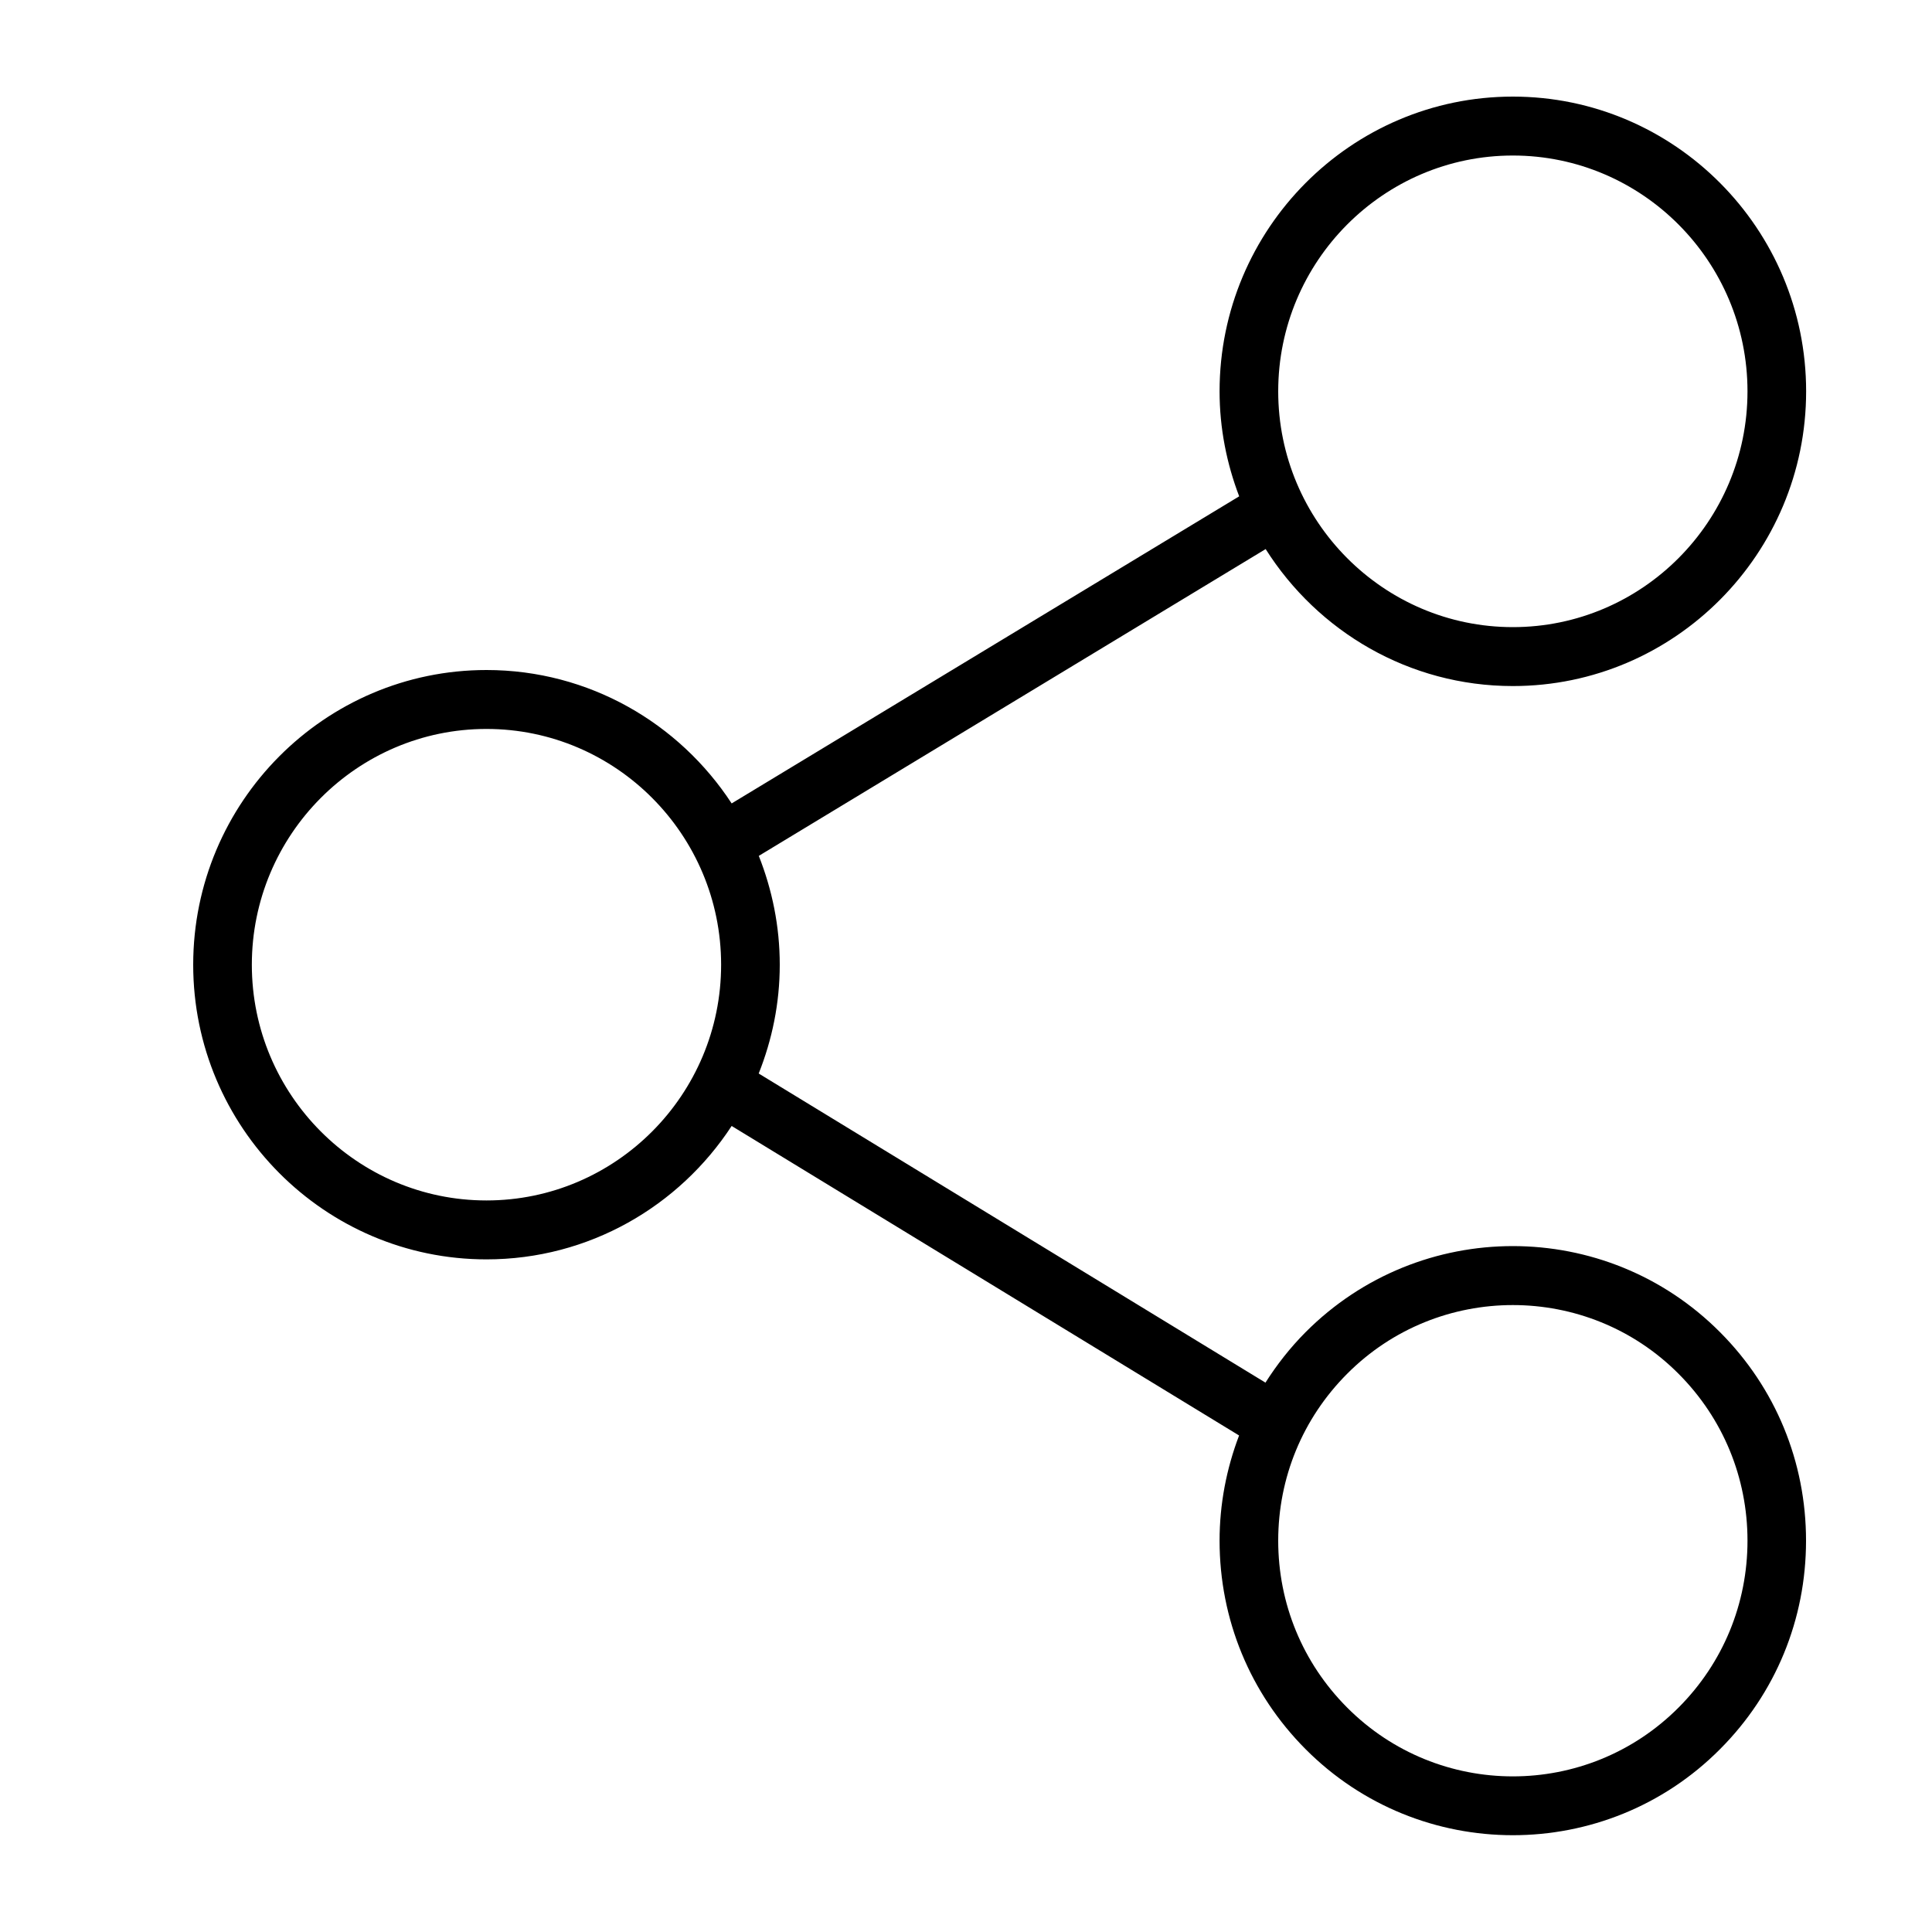 <?xml version="1.0" encoding="UTF-8"?>
<svg width="20px" height="20px" viewBox="0 0 20 20" version="1.1" xmlns="http://www.w3.org/2000/svg" xmlns:xlink="http://www.w3.org/1999/xlink">
    <!-- Generator: Sketch 42 (36781) - http://www.bohemiancoding.com/sketch -->
    <title>compartirInfoEquipo_icon</title>
    <desc>Created with Sketch.</desc>
    <defs></defs>
    <g id="Diseño-visual-ok" stroke="none" stroke-width="1" fill="none" fill-rule="evenodd">
        <g id="Seleccionar-Plan" transform="translate(-19, -757)" fill="#000000">
            <g id="corporate_plan" transform="translate(18, 526)">
                <g id="compartirInfoEquipo_icon" transform="translate(3, 232)">
                    <g id="Capa_1">
                        <path d="M11.514,12.792 C11.355,12.952 11.218,13.127 11.1,13.313 L5.854,10.113 C5.993,9.764 6.072,9.385 6.072,8.987 C6.072,8.588 5.993,8.209 5.855,7.86 L11.102,4.684 C11.64,5.535 12.585,6.102 13.661,6.102 C15.335,6.102 16.697,4.733 16.697,3.051 C16.697,1.369 15.335,0 13.661,0 C11.987,0 10.625,1.369 10.625,3.051 C10.625,3.434 10.699,3.8 10.828,4.138 L5.574,7.317 C5.031,6.486 4.097,5.936 3.036,5.936 C1.362,5.936 0,7.304 0,8.987 C0,10.669 1.362,12.037 3.036,12.037 C4.097,12.037 5.031,11.487 5.574,10.656 L10.827,13.86 C10.696,14.204 10.625,14.571 10.625,14.949 C10.625,15.764 10.941,16.53 11.514,17.106 C12.106,17.701 12.883,17.998 13.661,17.998 C14.438,17.998 15.216,17.701 15.807,17.106 C16.381,16.53 16.696,15.764 16.696,14.949 C16.696,14.134 16.381,13.368 15.807,12.792 C14.624,11.602 12.698,11.602 11.514,12.792 Z M13.661,0.61 C15,0.61 16.09,1.705 16.09,3.051 C16.09,4.397 15,5.492 13.661,5.492 C12.322,5.492 11.232,4.397 11.232,3.051 C11.232,1.705 12.322,0.61 13.661,0.61 Z M3.036,11.427 C1.697,11.427 0.607,10.332 0.607,8.987 C0.607,7.641 1.697,6.546 3.036,6.546 C4.375,6.546 5.465,7.641 5.465,8.987 C5.465,10.332 4.375,11.427 3.036,11.427 Z M15.378,16.675 C14.431,17.627 12.891,17.627 11.944,16.675 C11.485,16.214 11.232,15.601 11.232,14.949 C11.232,14.297 11.485,13.684 11.944,13.223 C12.417,12.747 13.039,12.51 13.661,12.51 C14.283,12.51 14.905,12.747 15.378,13.223 C15.837,13.684 16.09,14.297 16.09,14.949 C16.09,15.601 15.837,16.214 15.378,16.675 Z" id="Shape"></path>
                    </g>
                </g>
            </g>
        </g>
    </g>
</svg>